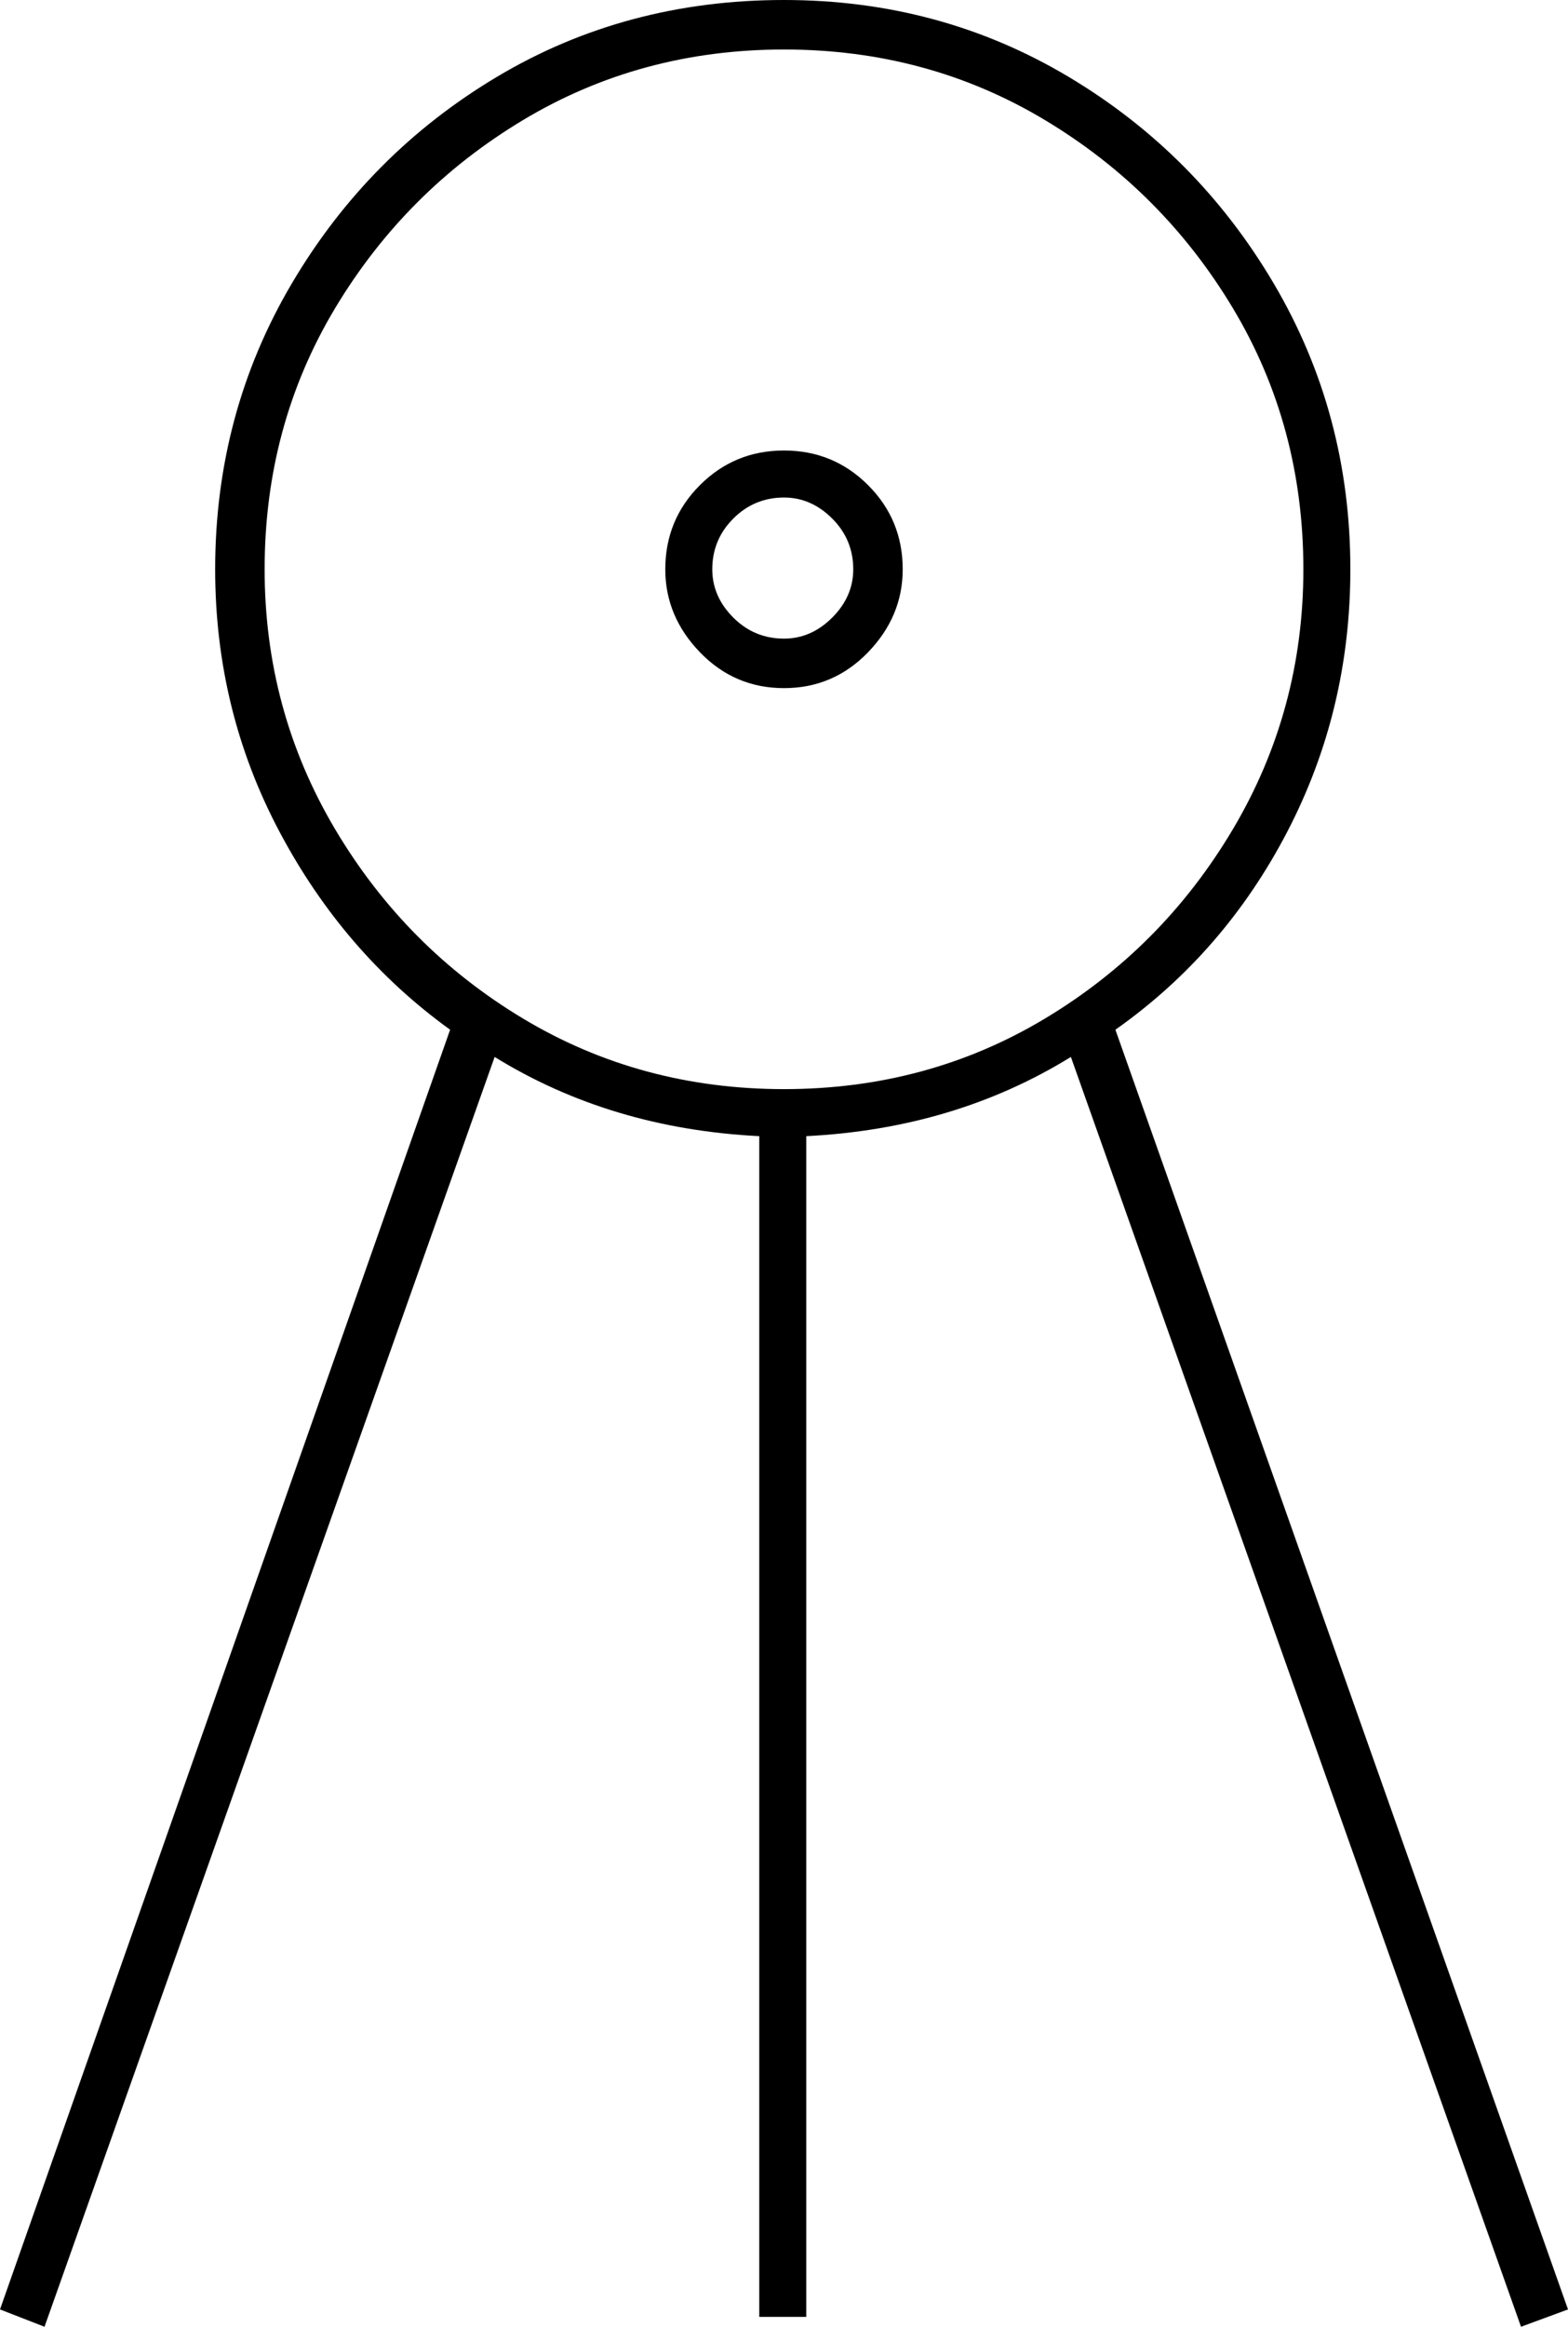 <svg xmlns="http://www.w3.org/2000/svg" viewBox="-10 0 634 940"><path d="M8 940l-18-7 182-517q-43-31-69-80T77 230q0-63 31-115.5T191 31Q243 0 307 0q63 0 115 31t83 83.5Q536 167 536 230q0 57-25.5 106T441 416l183 517-19 7-182-513q-47 29-107 32v477h-19V459q-60-3-107-32zm299-500q58 0 105.5-28.5t76-76.5Q517 287 517 230q0-58-28.5-105.5t-76-76Q365 20 307 20T201.5 48.5q-47.5 28.5-76 76T97 230q0 57 28.5 105t76 76.5Q249 440 307 440zm0-162q-20 0-34-14.5T259 230q0-20 14-34t34-14q20 0 34 14t14 34q0 19-14 33.5T307 278zm0-20q11 0 19.5-8.5T335 230q0-12-8.5-20.5T307 201q-12 0-20.5 8.5T278 230q0 11 8.5 19.5T307 258z" fill="currentColor"/></svg>